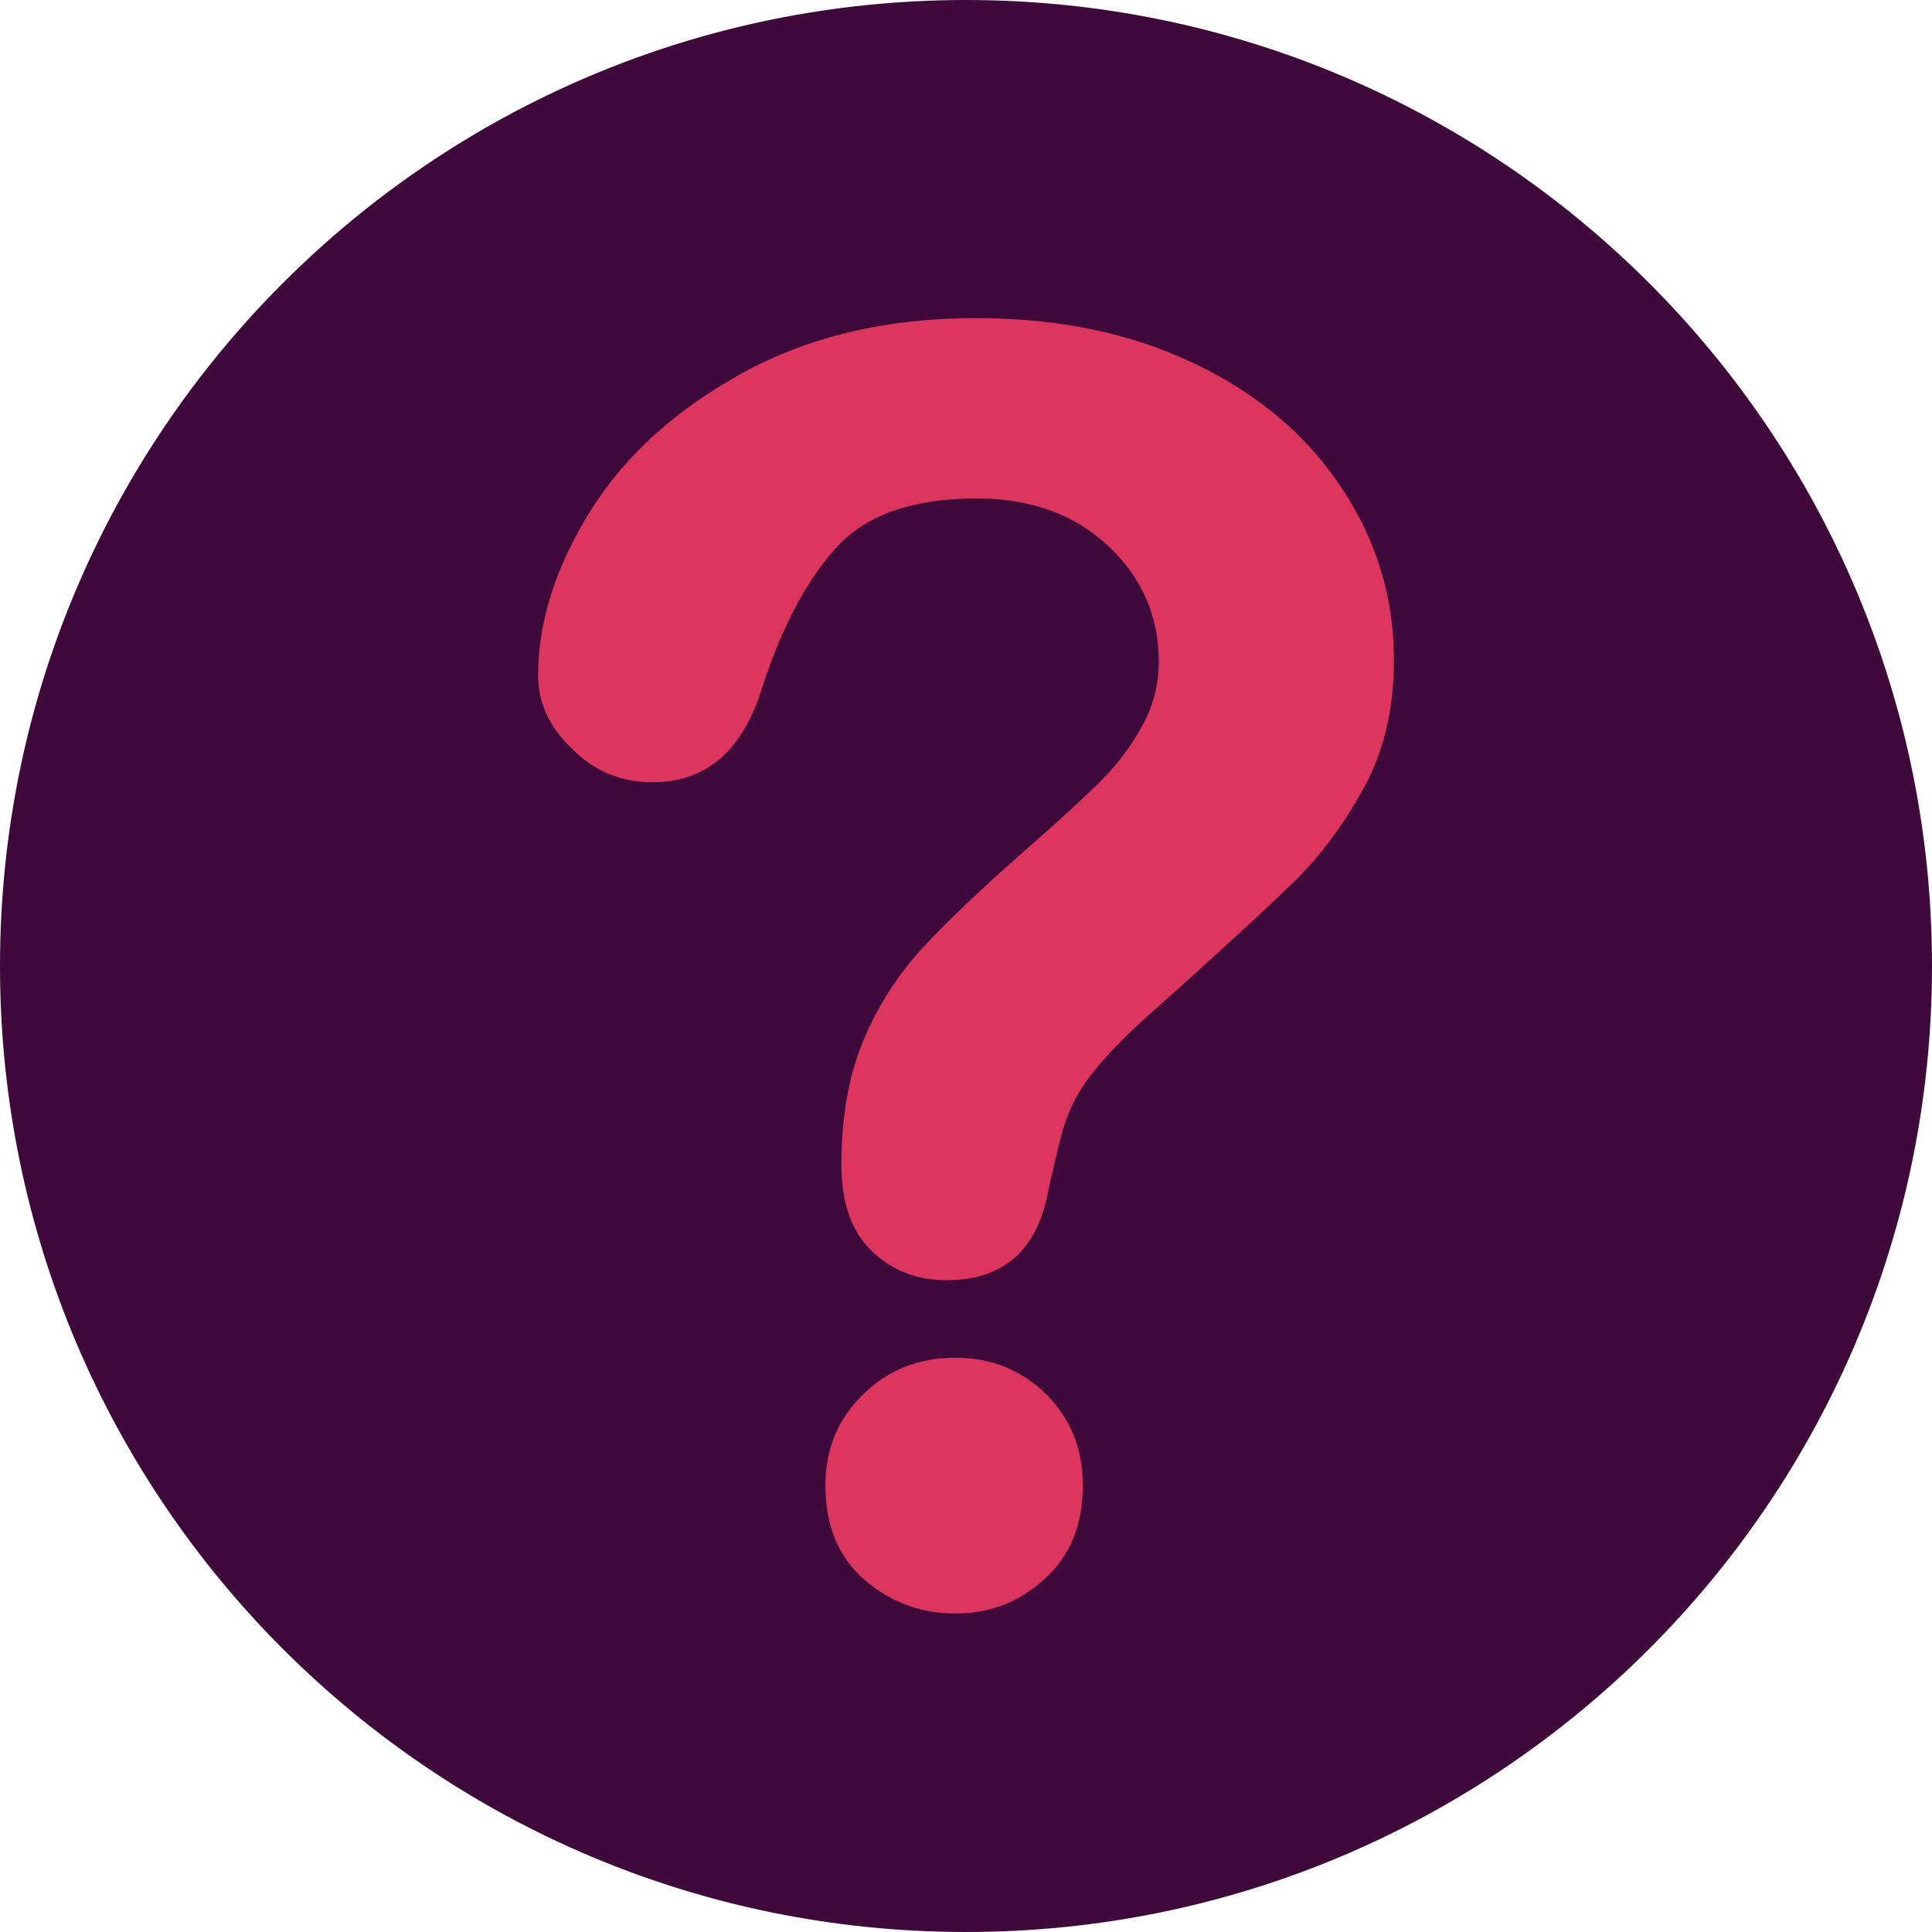 <svg xmlns="http://www.w3.org/2000/svg" viewBox="0 0 496.2 496.2"><path d="M496.2 248.1C496.2 111.1 385.1 0 248.1 0S0 111.1 0 248.1s111.1 248.1 248.1 248.1 248.1-111.1 248.1-248.1z" fill="#3f093b"/><path d="M138.2 173.6c0-13.9 4.5-28 13.4-42.3 8.9-14.3 22-26.1 39.1-35.5 17.1-9.4 37.1-14.1 60-14.1 21.2 0 40 3.9 56.3 11.8 16.3 7.8 28.8 18.5 37.7 32 8.9 13.5 13.3 28.1 13.3 43.9 0 12.5-2.5 23.4-7.6 32.7-5.1 9.4-11.1 17.5-18 24.3-7 6.8-19.4 18.3-37.5 34.4-5 4.5-9 8.5-12 12-3 3.4-5.2 6.6-6.7 9.4-1.5 2.9-2.6 5.7-3.4 8.6-.8 2.9-2 7.9-3.6 15.1-2.8 15.2-11.5 22.9-26.1 22.9-7.6 0-14-2.5-19.2-7.5-5.2-5-7.8-12.4-7.8-22.2 0-12.3 1.9-23 5.7-32 3.8-9 8.9-16.9 15.2-23.7 6.3-6.8 14.8-14.9 25.5-24.3 9.4-8.2 16.1-14.4 20.3-18.6 4.2-4.2 7.7-8.8 10.5-14 2.9-5.1 4.3-10.7 4.3-16.7 0-11.7-4.4-21.6-13.1-29.7-8.7-8.1-20-12.1-33.7-12.1-16.1 0-28 4.1-35.6 12.2-7.6 8.1-14.1 20.1-19.3 35.9-5 16.6-14.4 24.8-28.3 24.8-8.2 0-15.1-2.9-20.8-8.7-5.8-5.6-8.6-11.9-8.6-18.6zm107.2 240.8c-8.9 0-16.7-2.9-23.4-8.7-6.7-5.8-10-13.9-10-24.3 0-9.2 3.2-17 9.7-23.3 6.4-6.3 14.4-9.4 23.7-9.4 9.2 0 17 3.2 23.3 9.4 6.3 6.3 9.4 14.1 9.4 23.3 0 10.3-3.3 18.3-9.9 24.2-6.5 5.9-14.1 8.8-22.8 8.8z" fill="#dc365f"/></svg>